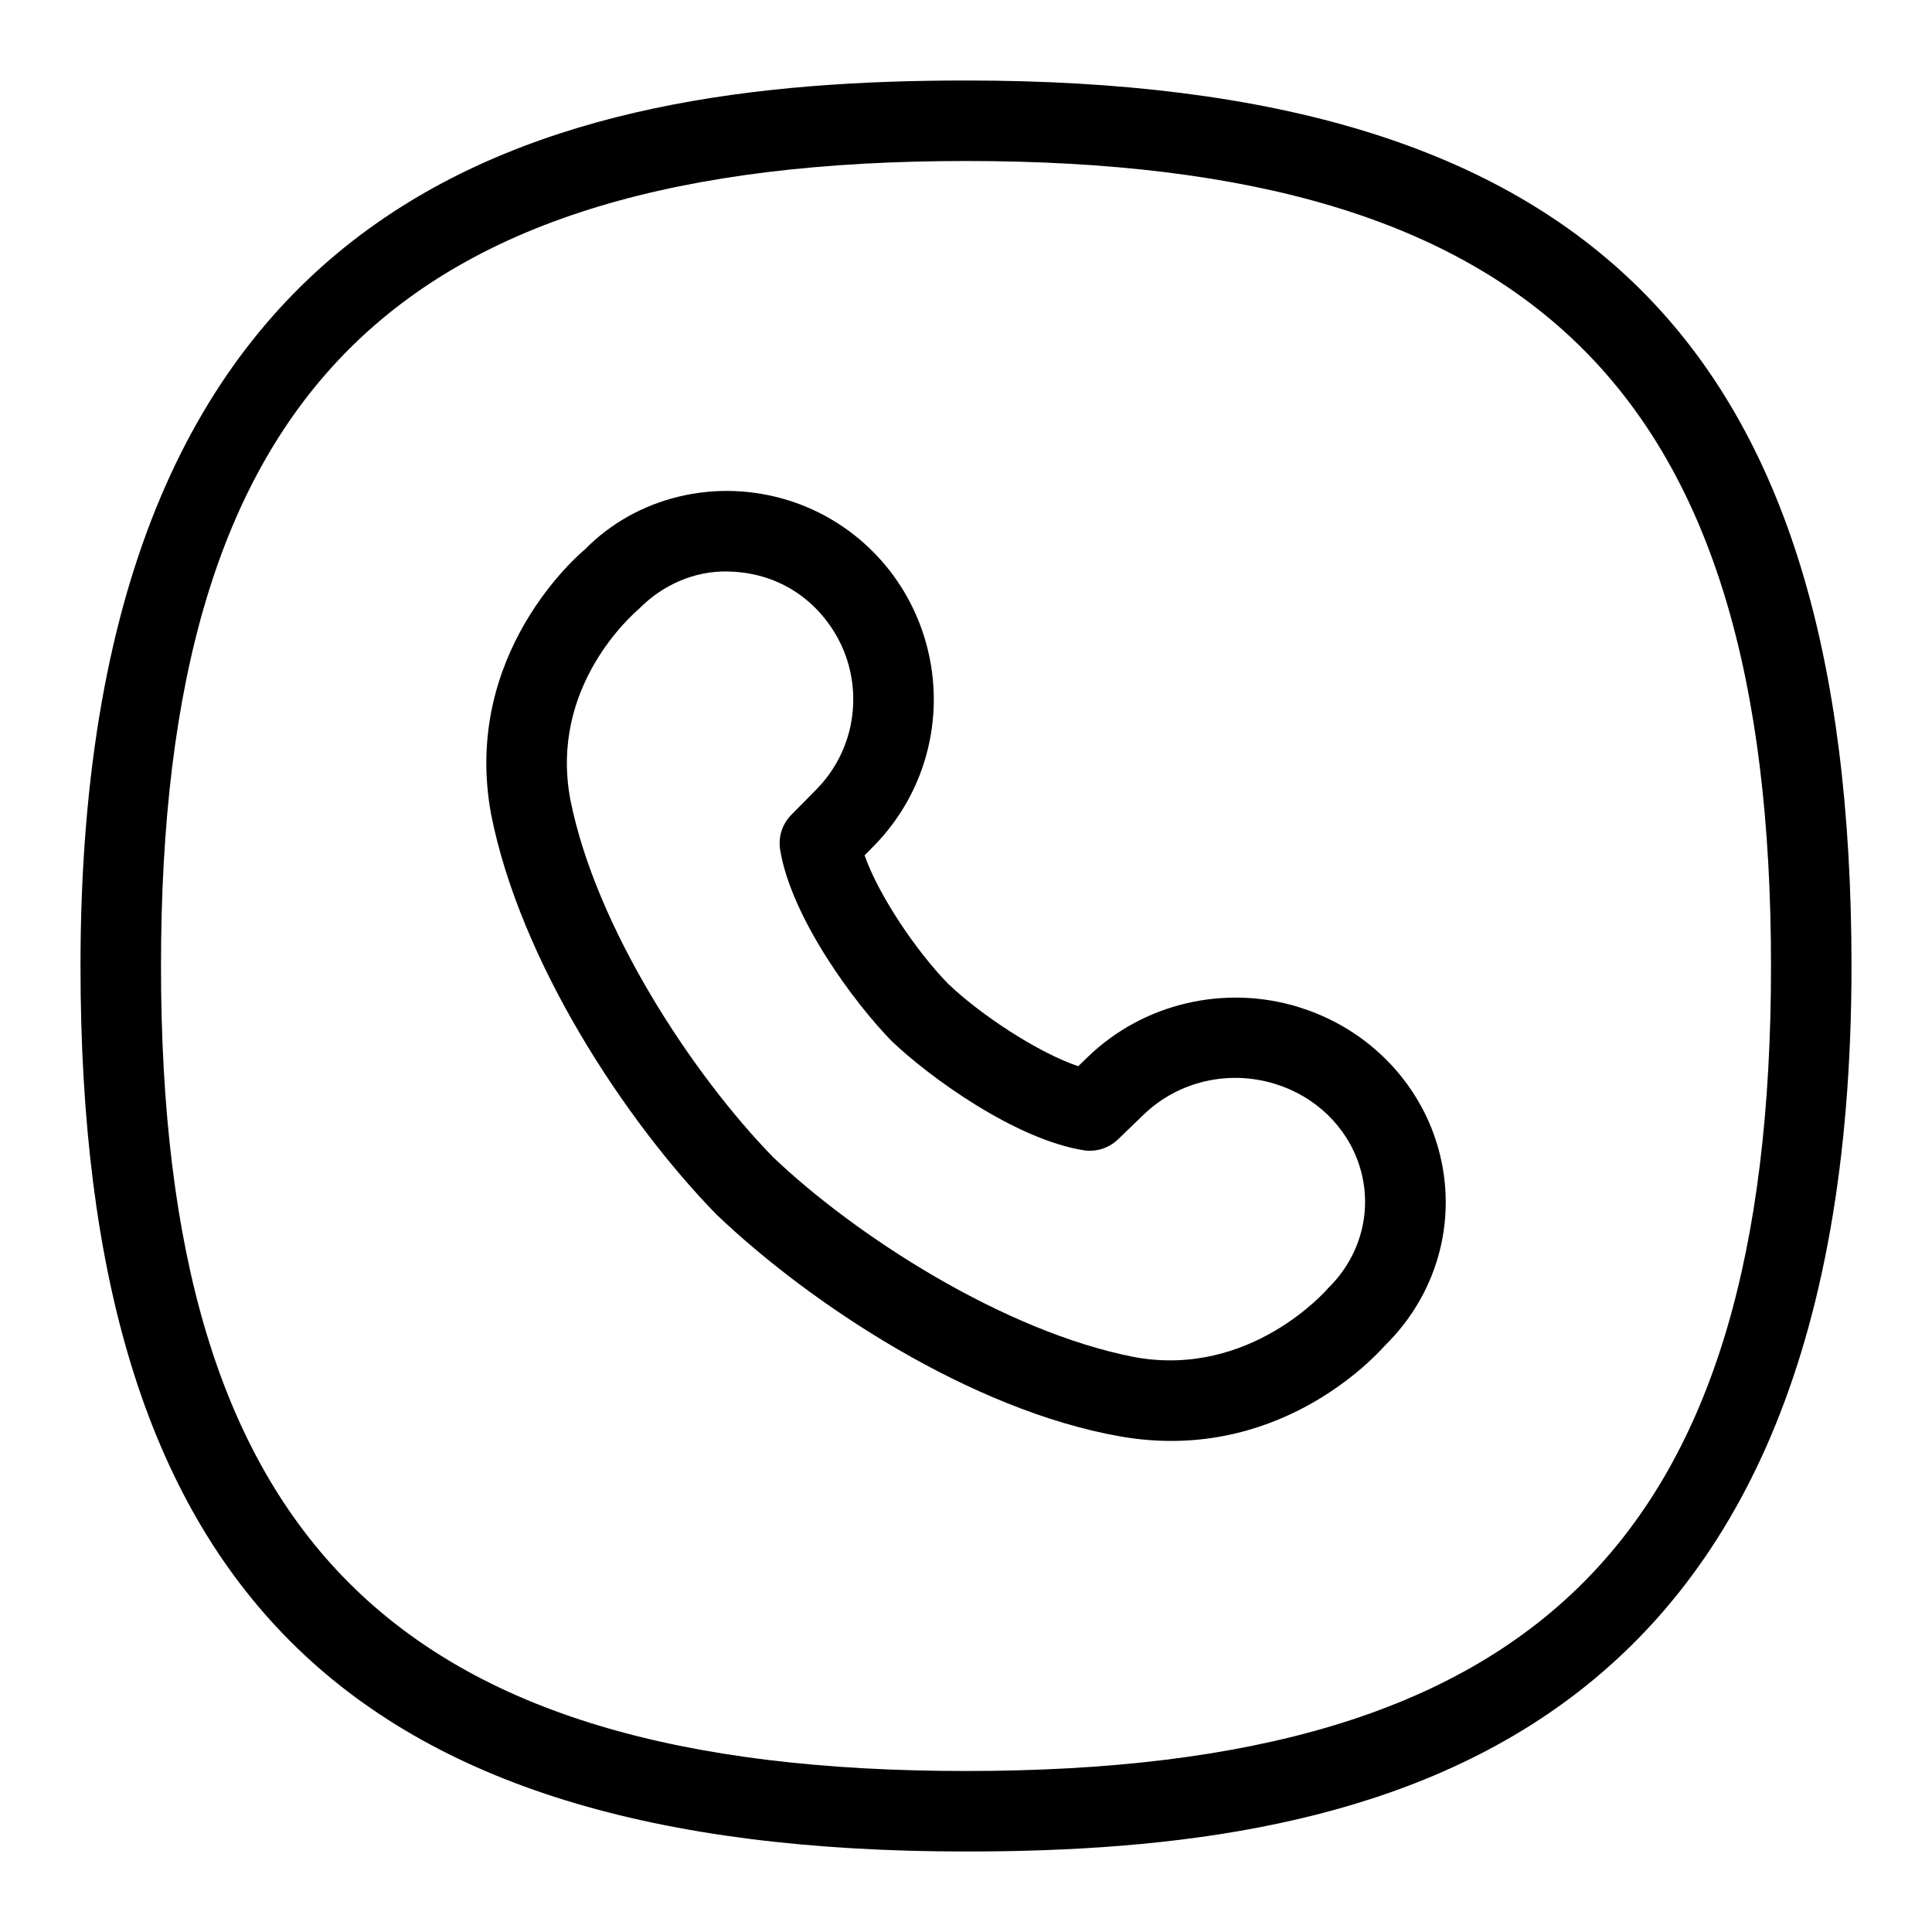 <svg id="Layer_1" viewBox="0 0 24 24" xmlns="http://www.w3.org/2000/svg" data-name="Layer 1"><path d="m12 1c-5.122 0-11 1.25-11 11 0 7.71 3.29 11 11 11 5.121 0 11-1.25 11-11 0-7.71-3.29-11-11-11zm0 21c-7.103 0-10-2.897-10-10s2.897-10 10-10 10 2.897 10 10-2.897 10-10 10z"/><path d="m16.129 12.509c-.92-.281-1.928-.045-2.616.621l-.119.115c-.509-.173-1.216-.642-1.614-1.022-.392-.4-.863-1.095-1.04-1.598l.112-.113c.675-.684.916-1.681.629-2.602-.25-.804-.875-1.435-1.67-1.689-.917-.293-1.907-.048-2.546.605-.063.052-1.534 1.293-1.164 3.291.359 1.819 1.658 3.8 2.799 4.97 1.169 1.116 3.165 2.43 5.012 2.756 1.931.341 3.14-.958 3.292-1.128.685-.672.927-1.648.632-2.552-.258-.788-.896-1.406-1.707-1.653zm.364 3.5c-.012.012-.959 1.111-2.397.85-1.627-.315-3.476-1.515-4.492-2.484-.992-1.017-2.203-2.844-2.52-4.447-.261-1.403.776-2.296.855-2.366.297-.301.693-.471 1.099-.463.854.017 1.335.615 1.488 1.108.177.567.029 1.181-.386 1.601l-.311.315c-.112.114-.163.274-.138.432.137.841.916 1.898 1.385 2.377.474.454 1.541 1.223 2.386 1.357.148.025.312-.025.425-.134l.319-.308c.428-.413 1.052-.561 1.631-.383.499.152.891.528 1.047 1.007.178.543.027 1.133-.392 1.537z"/></svg>